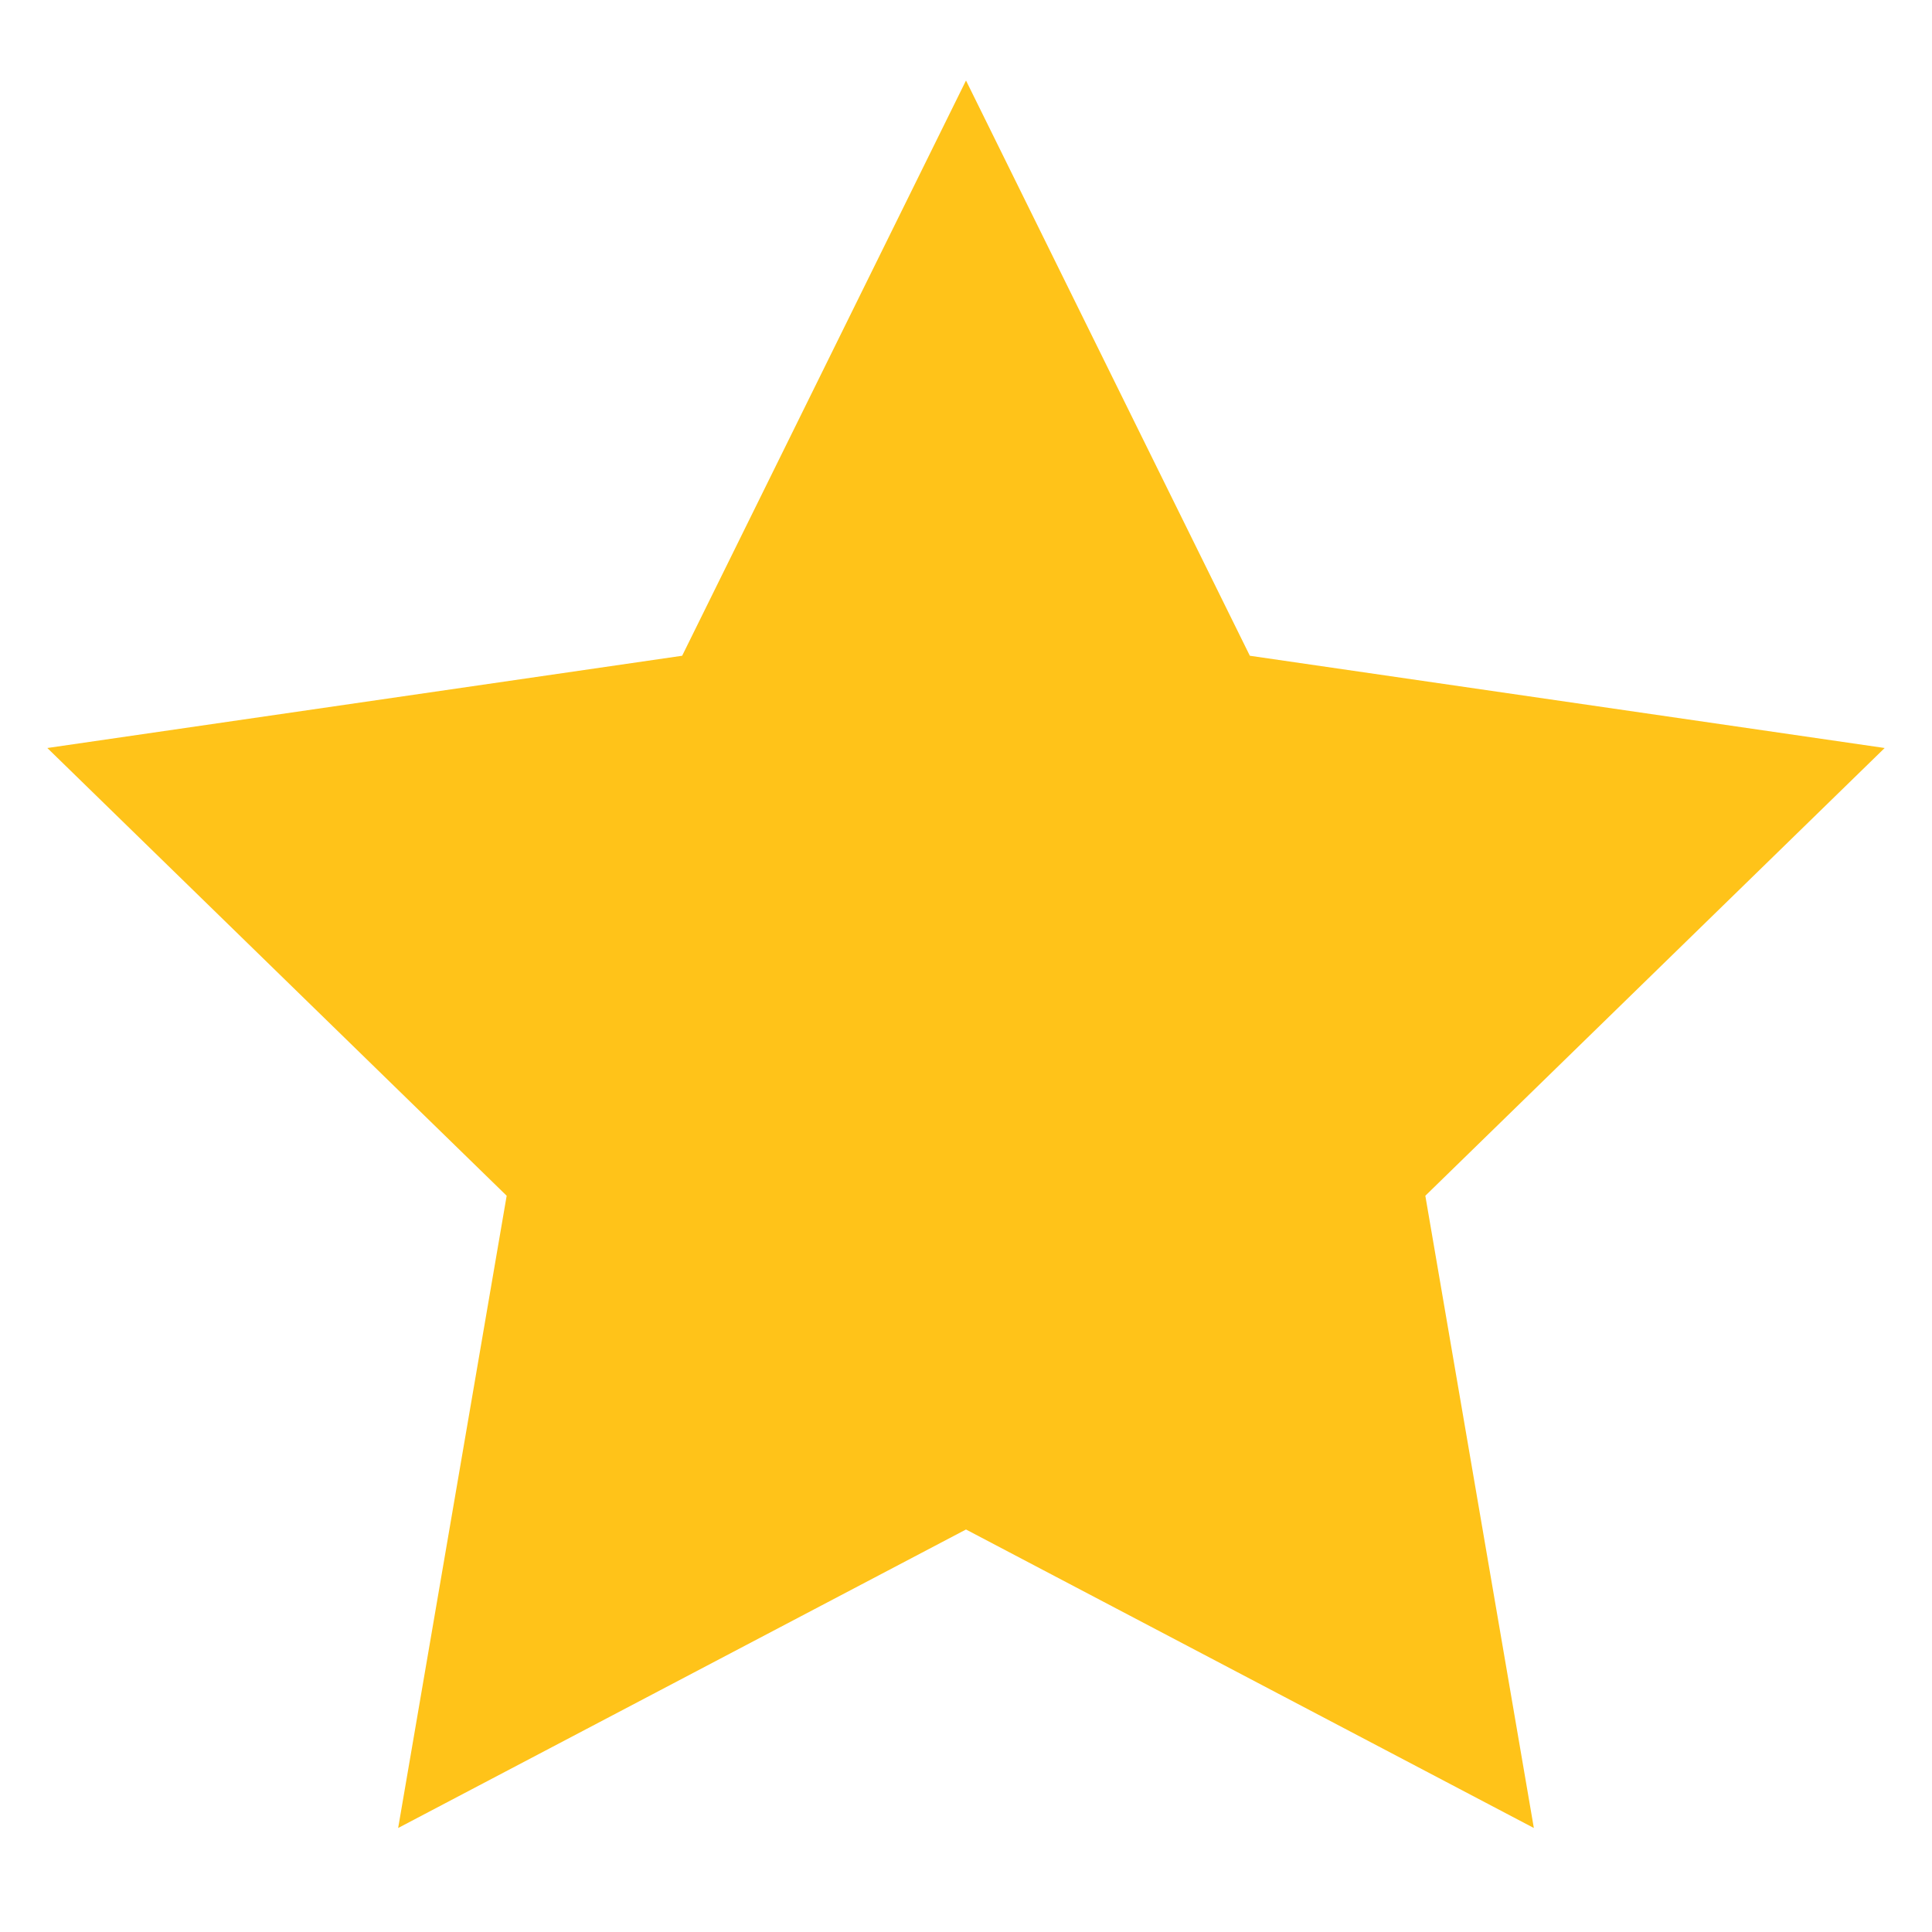 <svg width="12" height="12" viewBox="0 0 12 12" fill="none" xmlns="http://www.w3.org/2000/svg">
<path fill-rule="evenodd" clip-rule="evenodd" d="M6 9.5L2.473 11.354L3.147 7.427L0.294 4.646L4.237 4.073L6 0.5L7.763 4.073L11.706 4.646L8.853 7.427L9.527 11.354L6 9.5Z" fill="#FFC319"/>
</svg>
